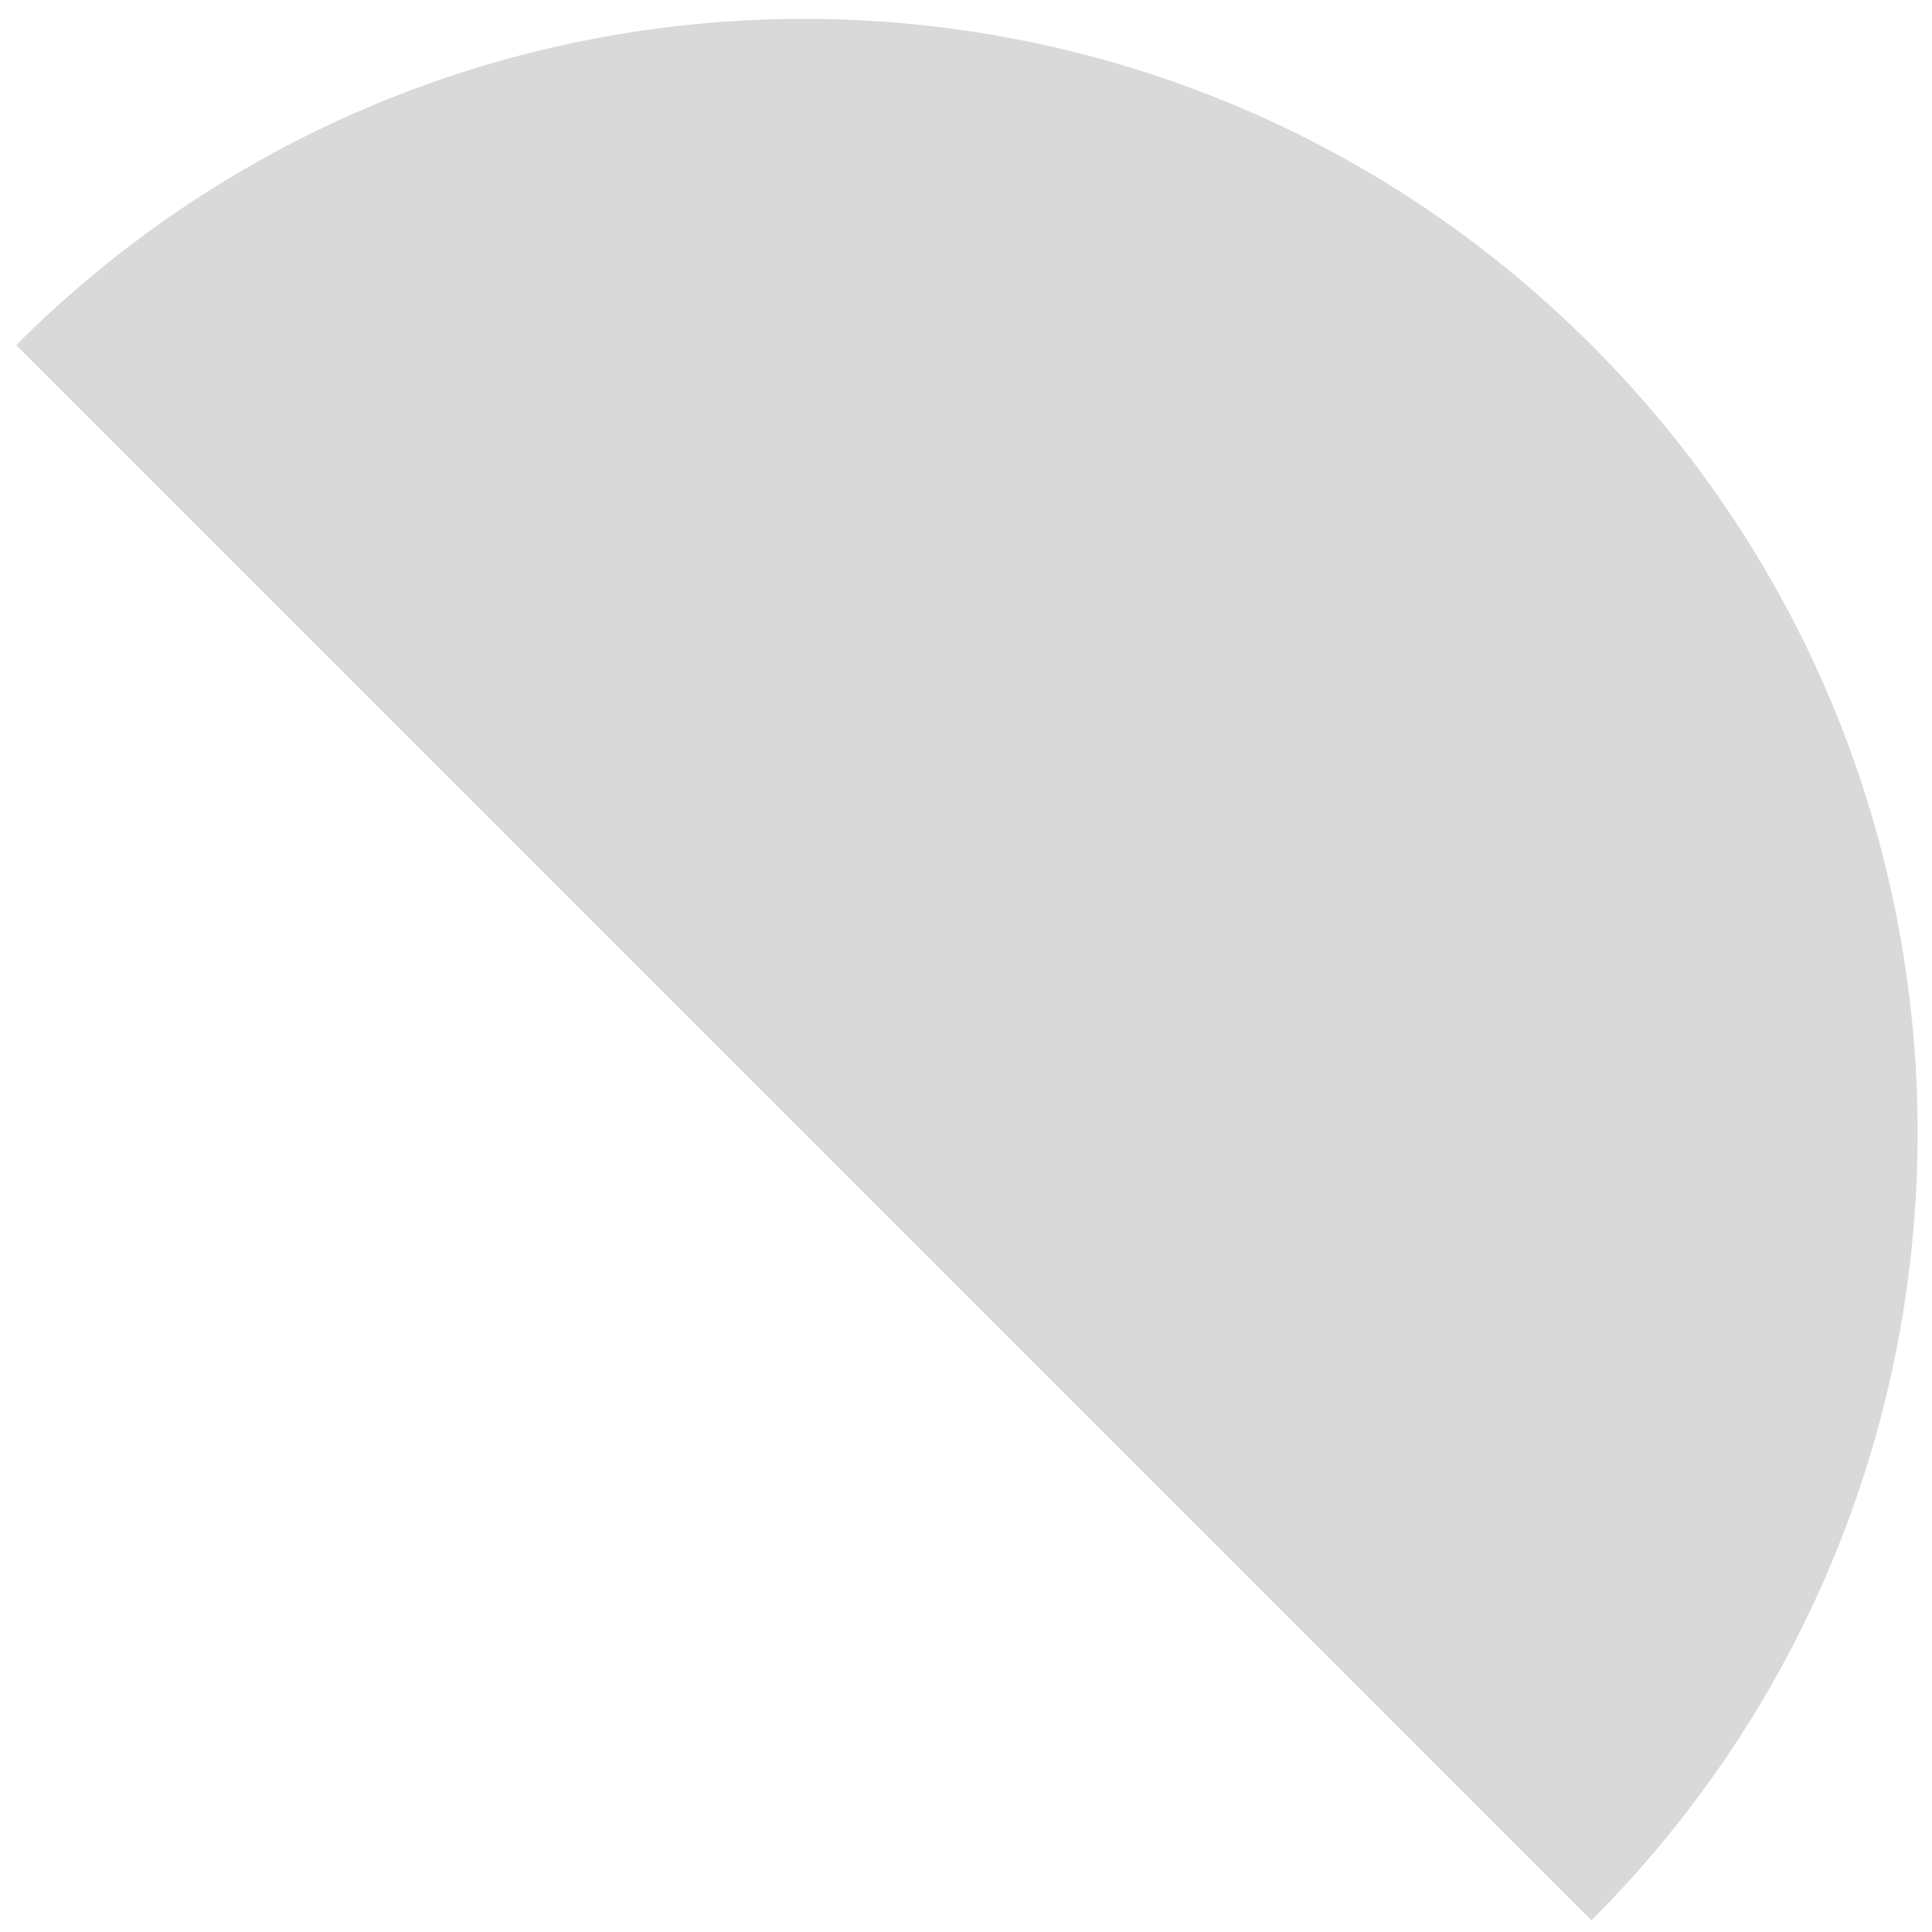 <svg width="86" height="86" viewBox="0 0 86 86" fill="none" xmlns="http://www.w3.org/2000/svg">
<path d="M70.84 85.48L0.72 15.36C20.08 -4 51.48 -4 70.84 15.36C90.2 34.72 90.2 66.12 70.84 85.48Z" fill="#D9D9D9"/>
</svg>
